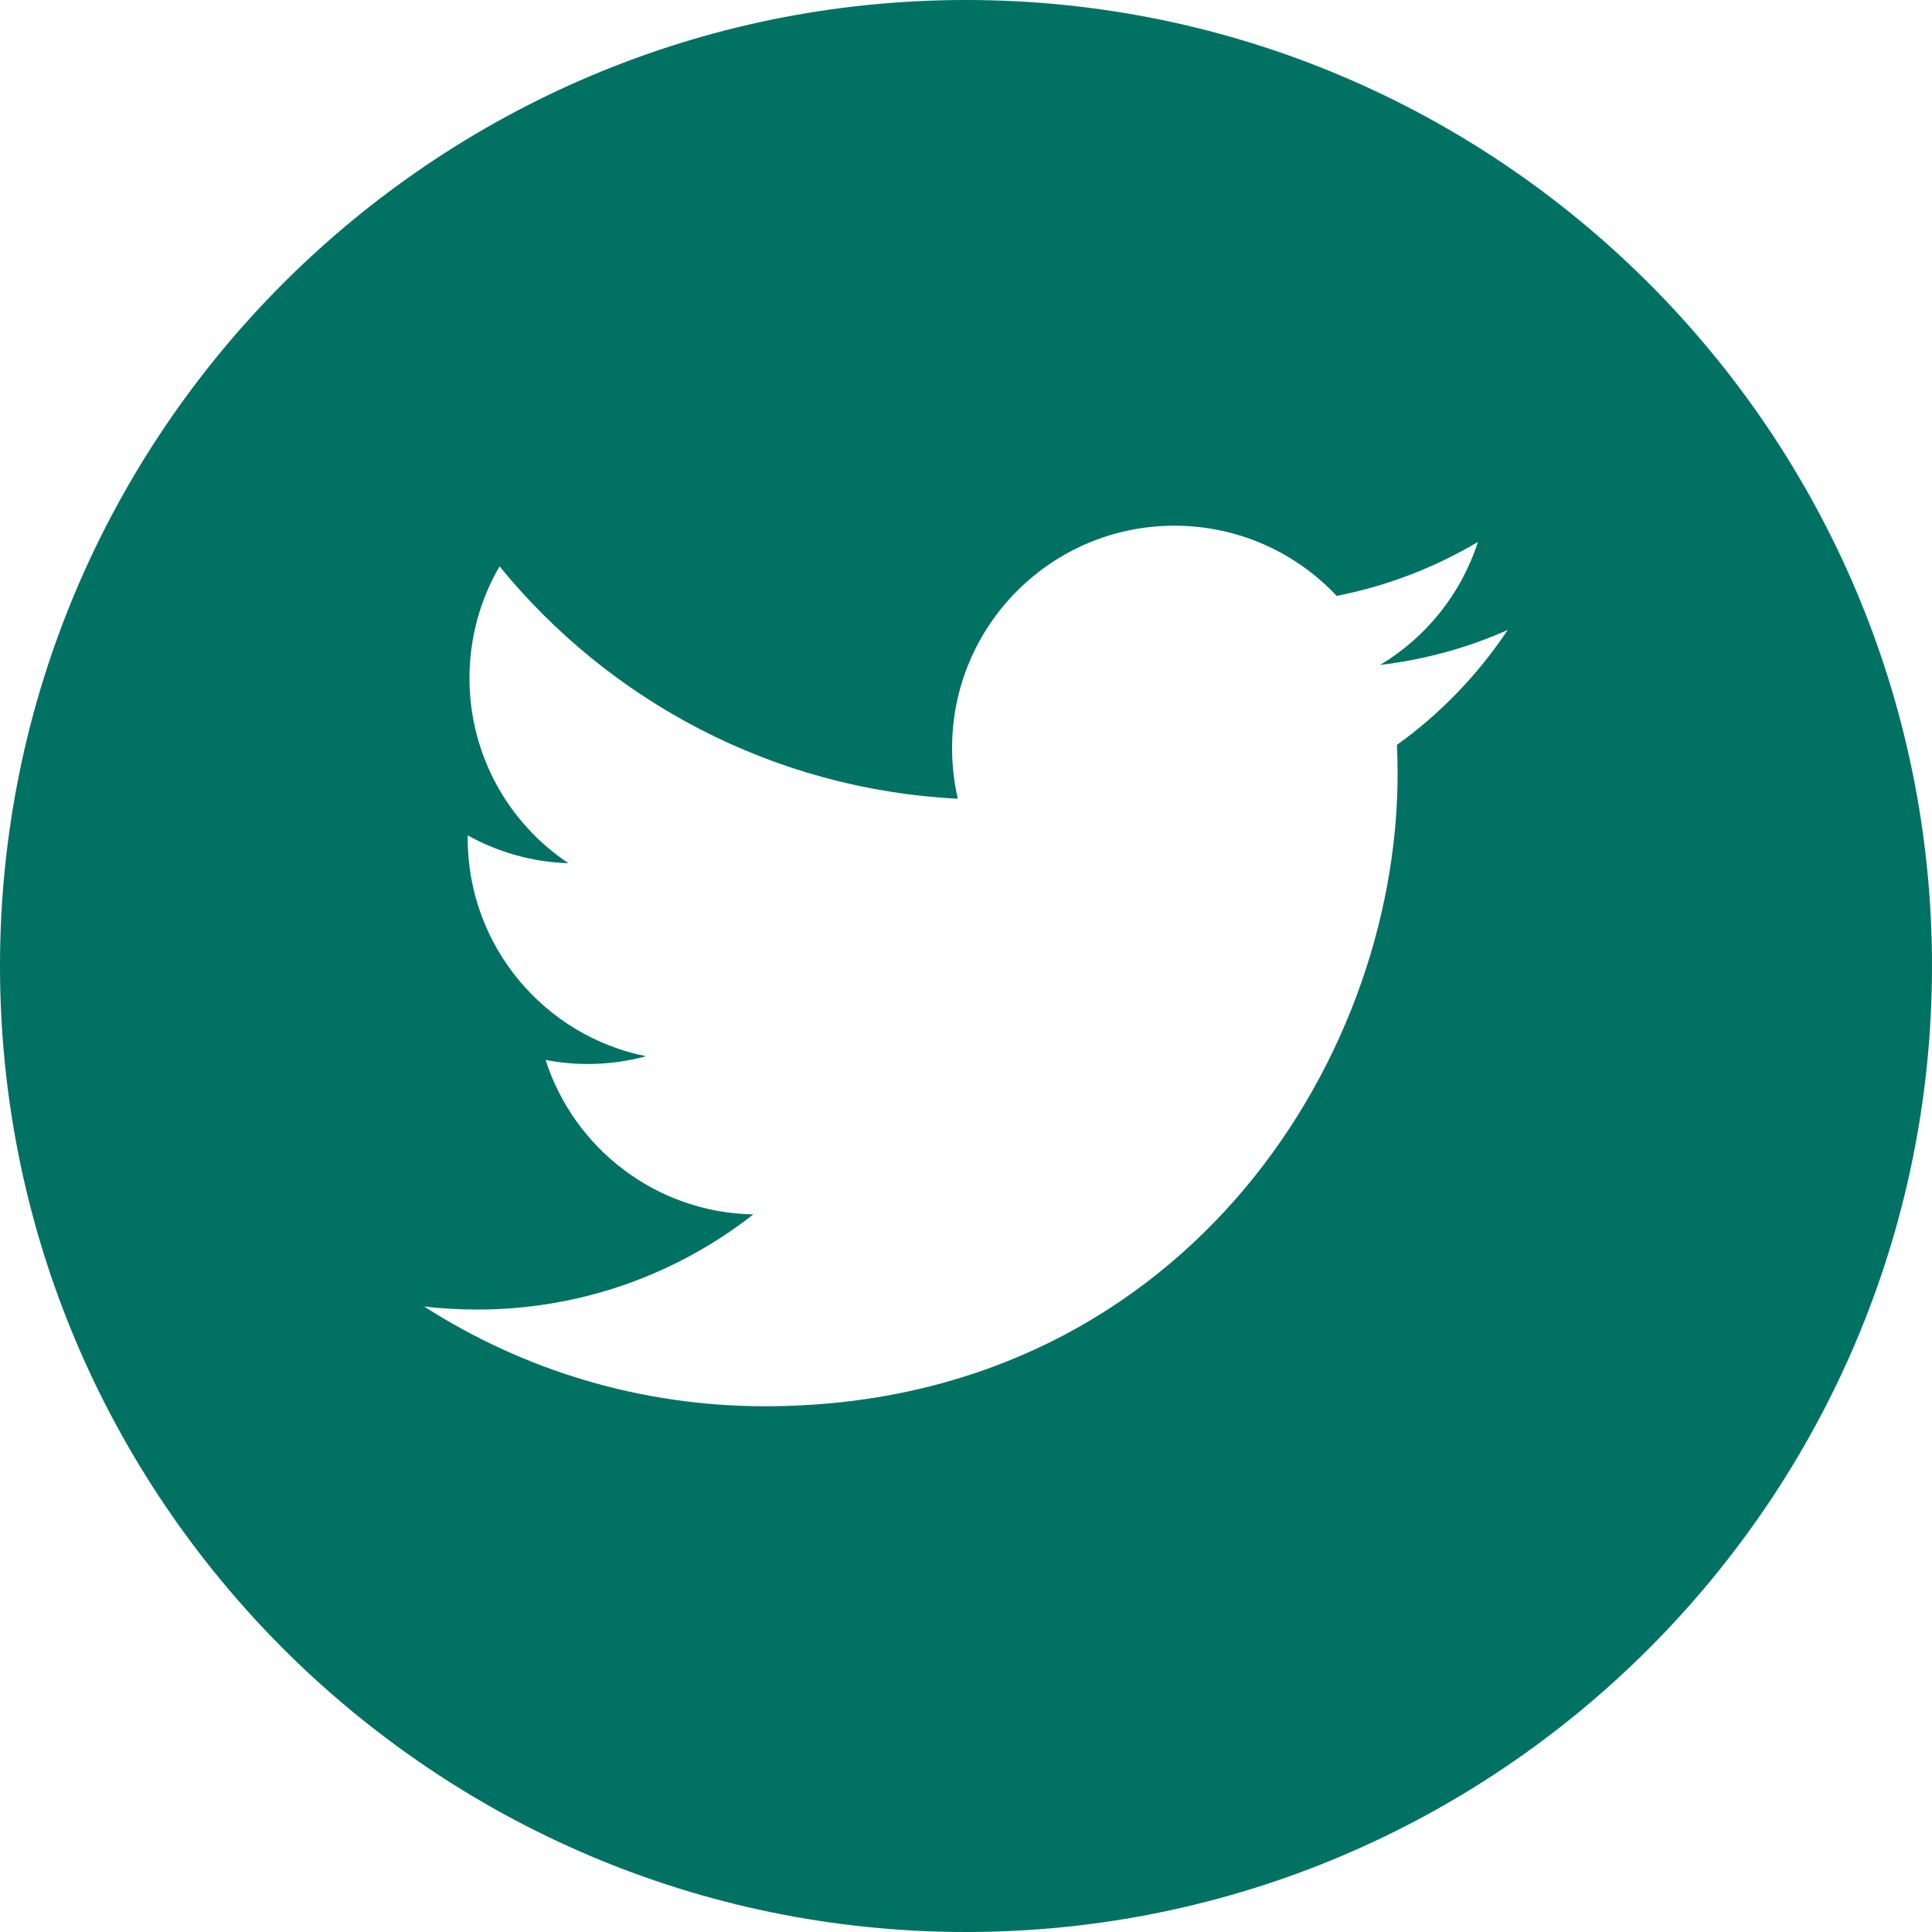 <svg width="40" height="40" viewBox="0 0 40 40" fill="none" xmlns="http://www.w3.org/2000/svg">
<g clip-path="url(#clip0_21_478)">
<path d="M20 0C8.972 0 0 8.972 0 20C0 31.027 8.972 40 20 40C31.027 40 40 31.027 40 20C40 8.972 31.029 0 20 0ZM28.922 15.422C28.931 15.621 28.936 15.82 28.936 16.02C28.936 22.103 24.307 29.115 15.837 29.115C13.238 29.115 10.818 28.356 8.781 27.049C9.141 27.092 9.508 27.113 9.879 27.113C12.037 27.113 14.021 26.377 15.597 25.143C13.582 25.106 11.882 23.775 11.296 21.945C11.577 21.999 11.866 22.029 12.161 22.029C12.581 22.029 12.989 21.974 13.375 21.868C11.269 21.446 9.683 19.586 9.683 17.354C9.683 17.335 9.683 17.315 9.683 17.296C10.304 17.64 11.014 17.848 11.768 17.872C10.533 17.047 9.72 15.638 9.72 14.041C9.72 13.197 9.947 12.405 10.343 11.726C12.613 14.511 16.006 16.343 19.831 16.537C19.752 16.199 19.712 15.849 19.712 15.487C19.712 12.945 21.773 10.884 24.315 10.884C25.639 10.884 26.834 11.443 27.675 12.337C28.725 12.131 29.708 11.749 30.599 11.22C30.253 12.295 29.526 13.197 28.573 13.767C29.505 13.656 30.394 13.409 31.216 13.043C30.603 13.964 29.822 14.776 28.922 15.422Z" fill="#007163"/>
</g>
<defs>
<clipPath id="clip0_21_478">
<rect width="40" height="40" fill="white"/>
</clipPath>
</defs>
</svg>
